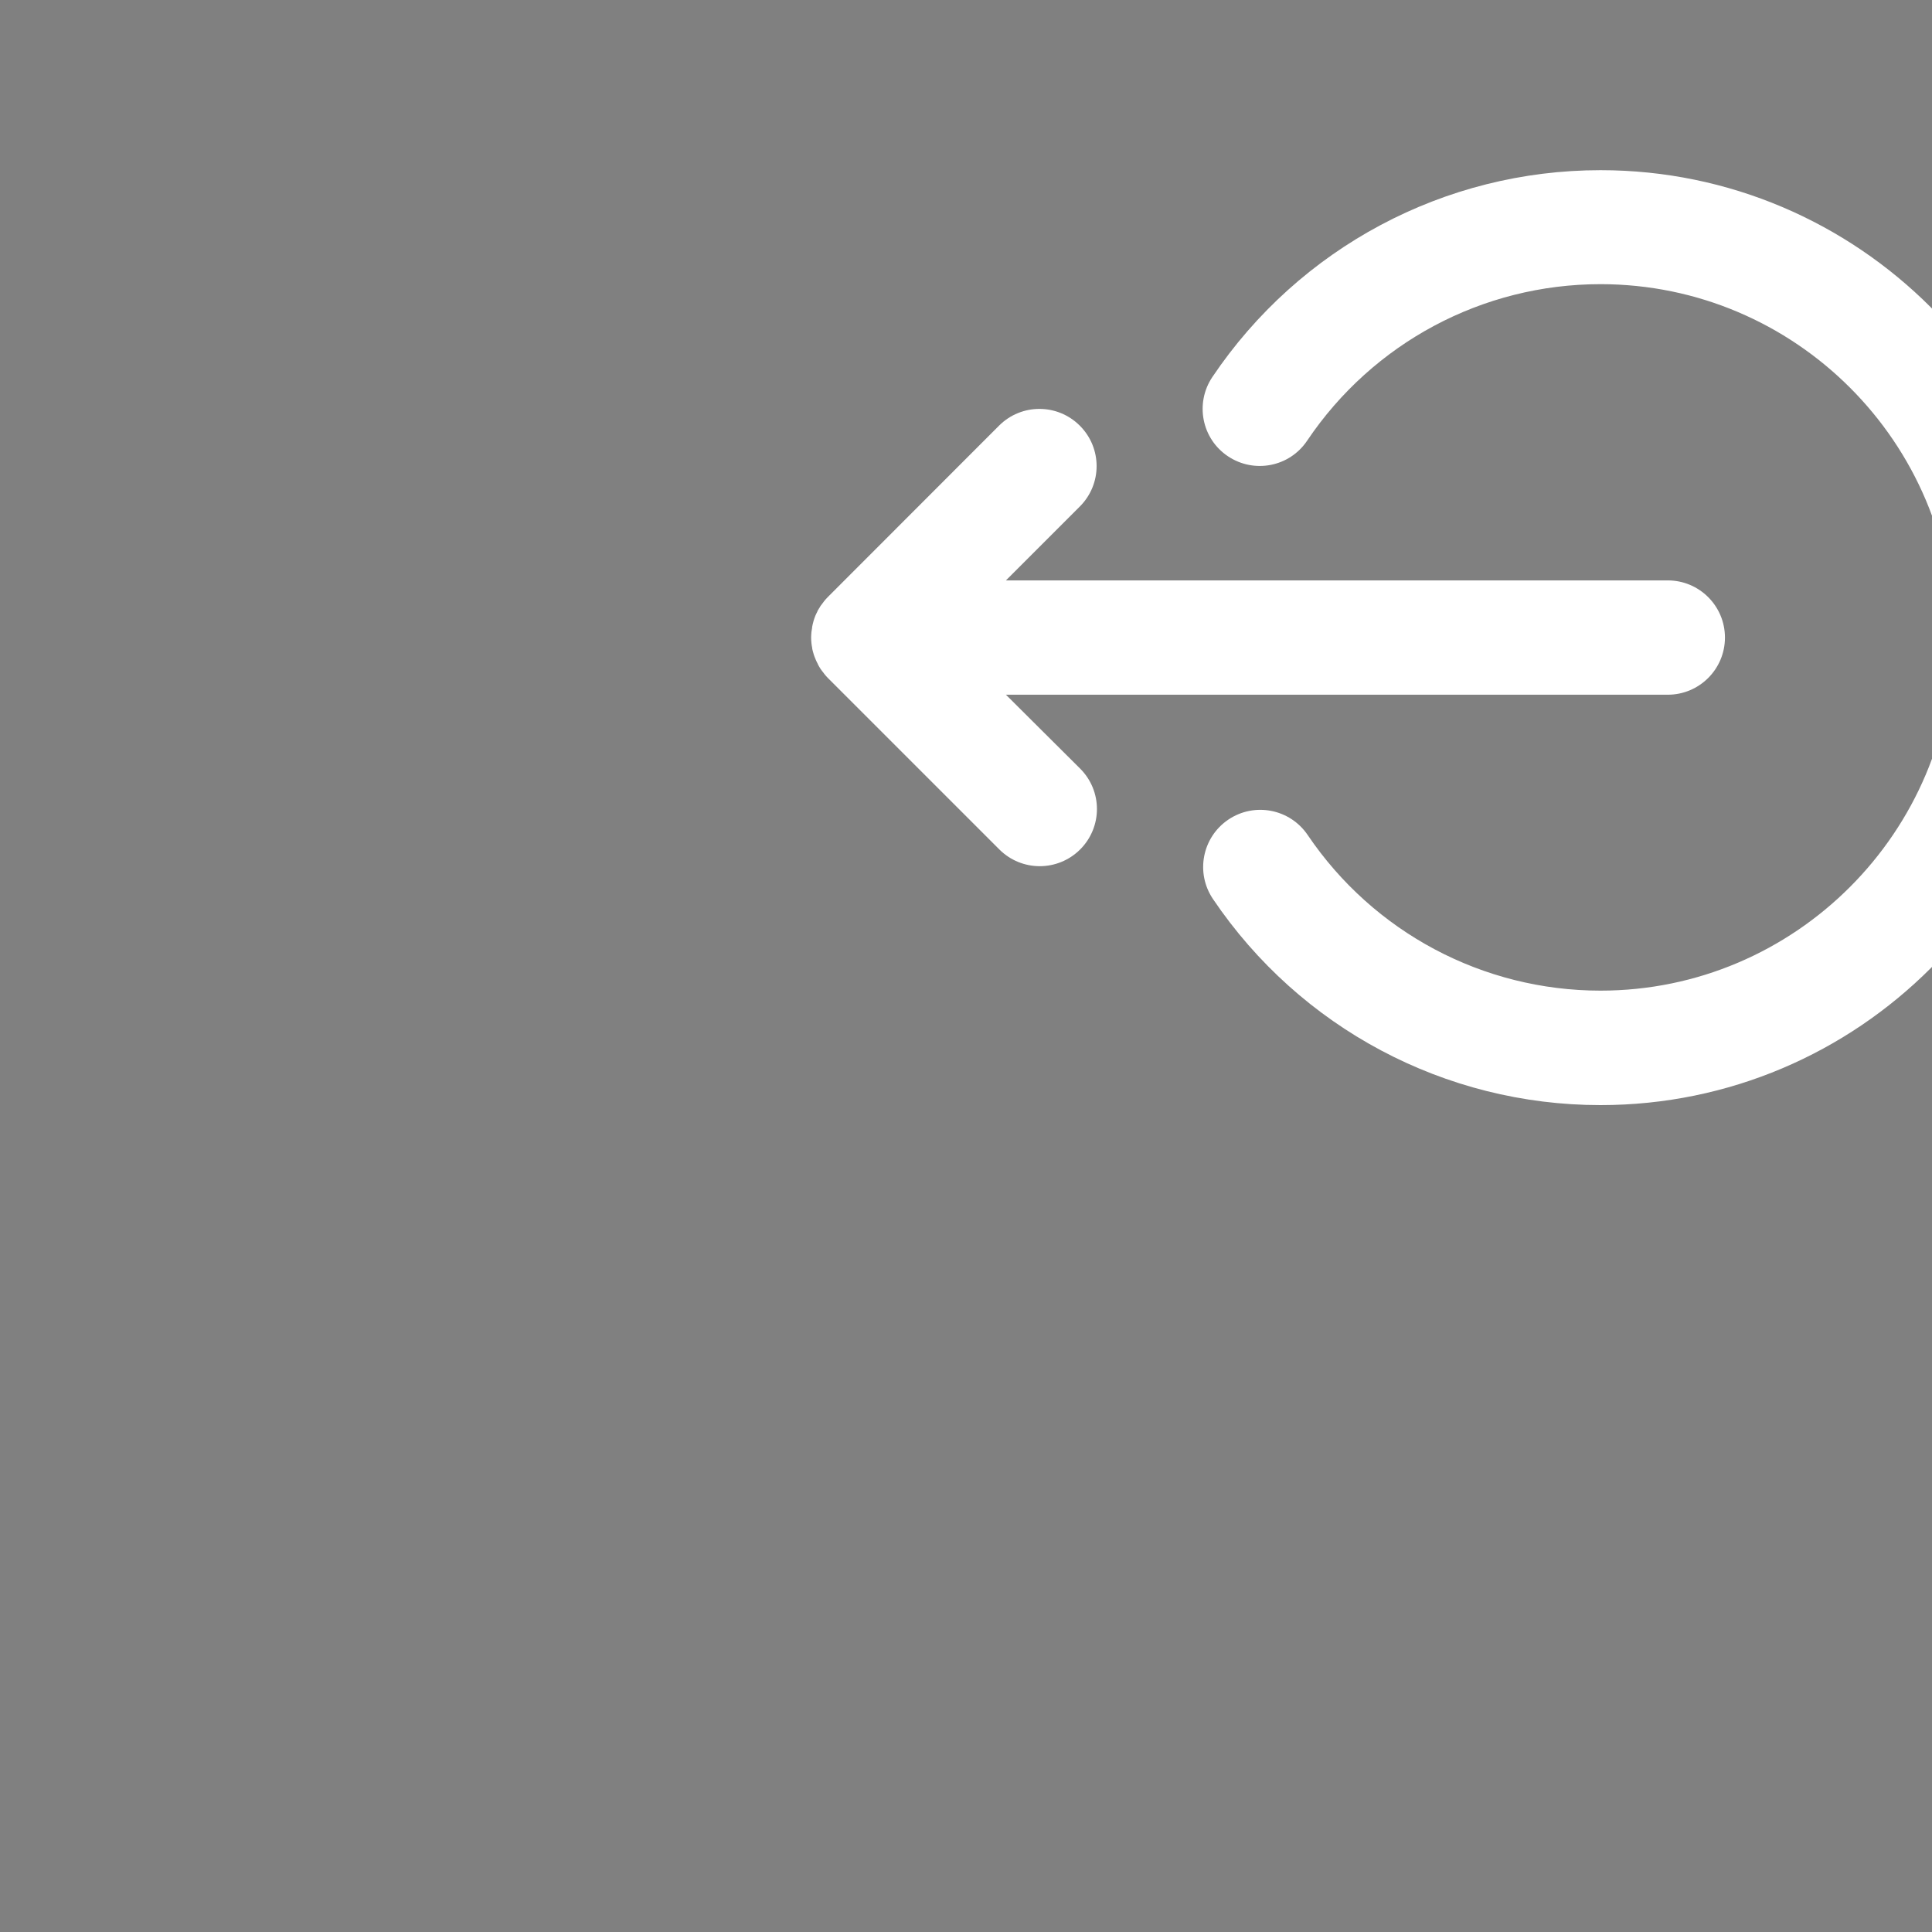 <?xml version="1.0" encoding="utf-8"?>
<!-- Generator: Adobe Illustrator 19.0.0, SVG Export Plug-In . SVG Version: 6.00 Build 0)  -->
<svg version="1.1" id="Layer_1" xmlns="http://www.w3.org/2000/svg" xmlns:xlink="http://www.w3.org/1999/xlink" x="0px" y="0px"
	 viewBox="294 -204 1200 1200" style="enable-background:new 294 -204 1200 1200;" xml:space="preserve">
<rect x="294" y="-204" width="1200" height="1200" fill="#808080" stroke="none"/>
<style type="text/css">
	.st0{stroke:#000000;stroke-miterlimit:10;}
	.st1{fill:#FFFFFF;}
</style>
<rect x="3151.5" y="-839.4" class="st0" width="1836" height="1708"/>
<title>PC ICONS</title>
<g>
	<g id="XMLID_2_">
		<path id="XMLID_4_" class="st1" d="M918.8,227.5h411.1c19.6,0,35.5-15.9,35.5-35.5s-15.9-35.5-35.5-35.5H918.8l45.9-45.9
			c13.9-13.9,13.9-36.3,0-50.2c-13.9-13.9-36.3-13.9-50.2,0L808.1,166.9c-0.8,0.8-1.6,1.7-2.3,2.6c-0.2,0.2-0.3,0.5-0.5,0.7
			c-0.5,0.7-1.1,1.4-1.6,2.1c-0.1,0.2-0.3,0.4-0.4,0.7c-0.5,0.8-1,1.5-1.4,2.3c-0.1,0.2-0.2,0.3-0.2,0.5c-0.4,0.9-0.9,1.7-1.3,2.7
			c0,0.1-0.1,0.2-0.1,0.3c-0.4,1-0.7,1.9-1,2.9c0,0.1-0.1,0.3-0.1,0.4c-0.3,1-0.5,2-0.7,3c-0.1,0.3-0.1,0.6-0.1,0.9
			c-0.1,0.8-0.3,1.7-0.4,2.5c-0.1,1.2-0.2,2.4-0.2,3.5c0,1.2,0.1,2.4,0.2,3.5c0.1,0.9,0.2,1.7,0.4,2.6c0.1,0.3,0.1,0.6,0.1,0.9
			c0.2,1,0.5,2,0.8,3c0,0.1,0.1,0.2,0.1,0.4c0.3,1,0.7,2,1.1,2.9c0,0.1,0.1,0.2,0.1,0.3c0.4,0.9,0.8,1.8,1.3,2.7
			c0.1,0.2,0.1,0.3,0.2,0.5c0.4,0.8,0.9,1.6,1.4,2.4c0.1,0.2,0.2,0.4,0.4,0.6c0.5,0.7,1,1.4,1.6,2.1c0.2,0.2,0.3,0.5,0.5,0.7
			c0.7,0.9,1.5,1.8,2.3,2.6l106.4,106.4c6.9,6.9,16,10.4,25.1,10.4s18.2-3.5,25.1-10.4c13.9-13.9,13.9-36.3,0-50.2L918.8,227.5z"/>
		<path id="XMLID_5_" class="st1" d="M1288.1-98.3c-96.9,0-187,48.1-241.1,128.5c-10.9,16.3-6.6,38.3,9.7,49.2
			c16.3,10.9,38.3,6.6,49.2-9.7c40.9-60.8,109-97.2,182.2-97.2c120.9,0,219.3,98.4,219.3,219.3s-98.4,219.5-219.3,219.5
			c-73,0-141-36.2-181.9-96.7c-11-16.2-33-20.5-49.3-9.5c-16.2,11-20.5,33-9.5,49.3c54.1,80.1,144.1,128,240.7,128
			c160.1,0,290.3-130.2,290.3-290.3S1448.1-98.3,1288.1-98.3z"/>
	</g>
</g>
</svg>
